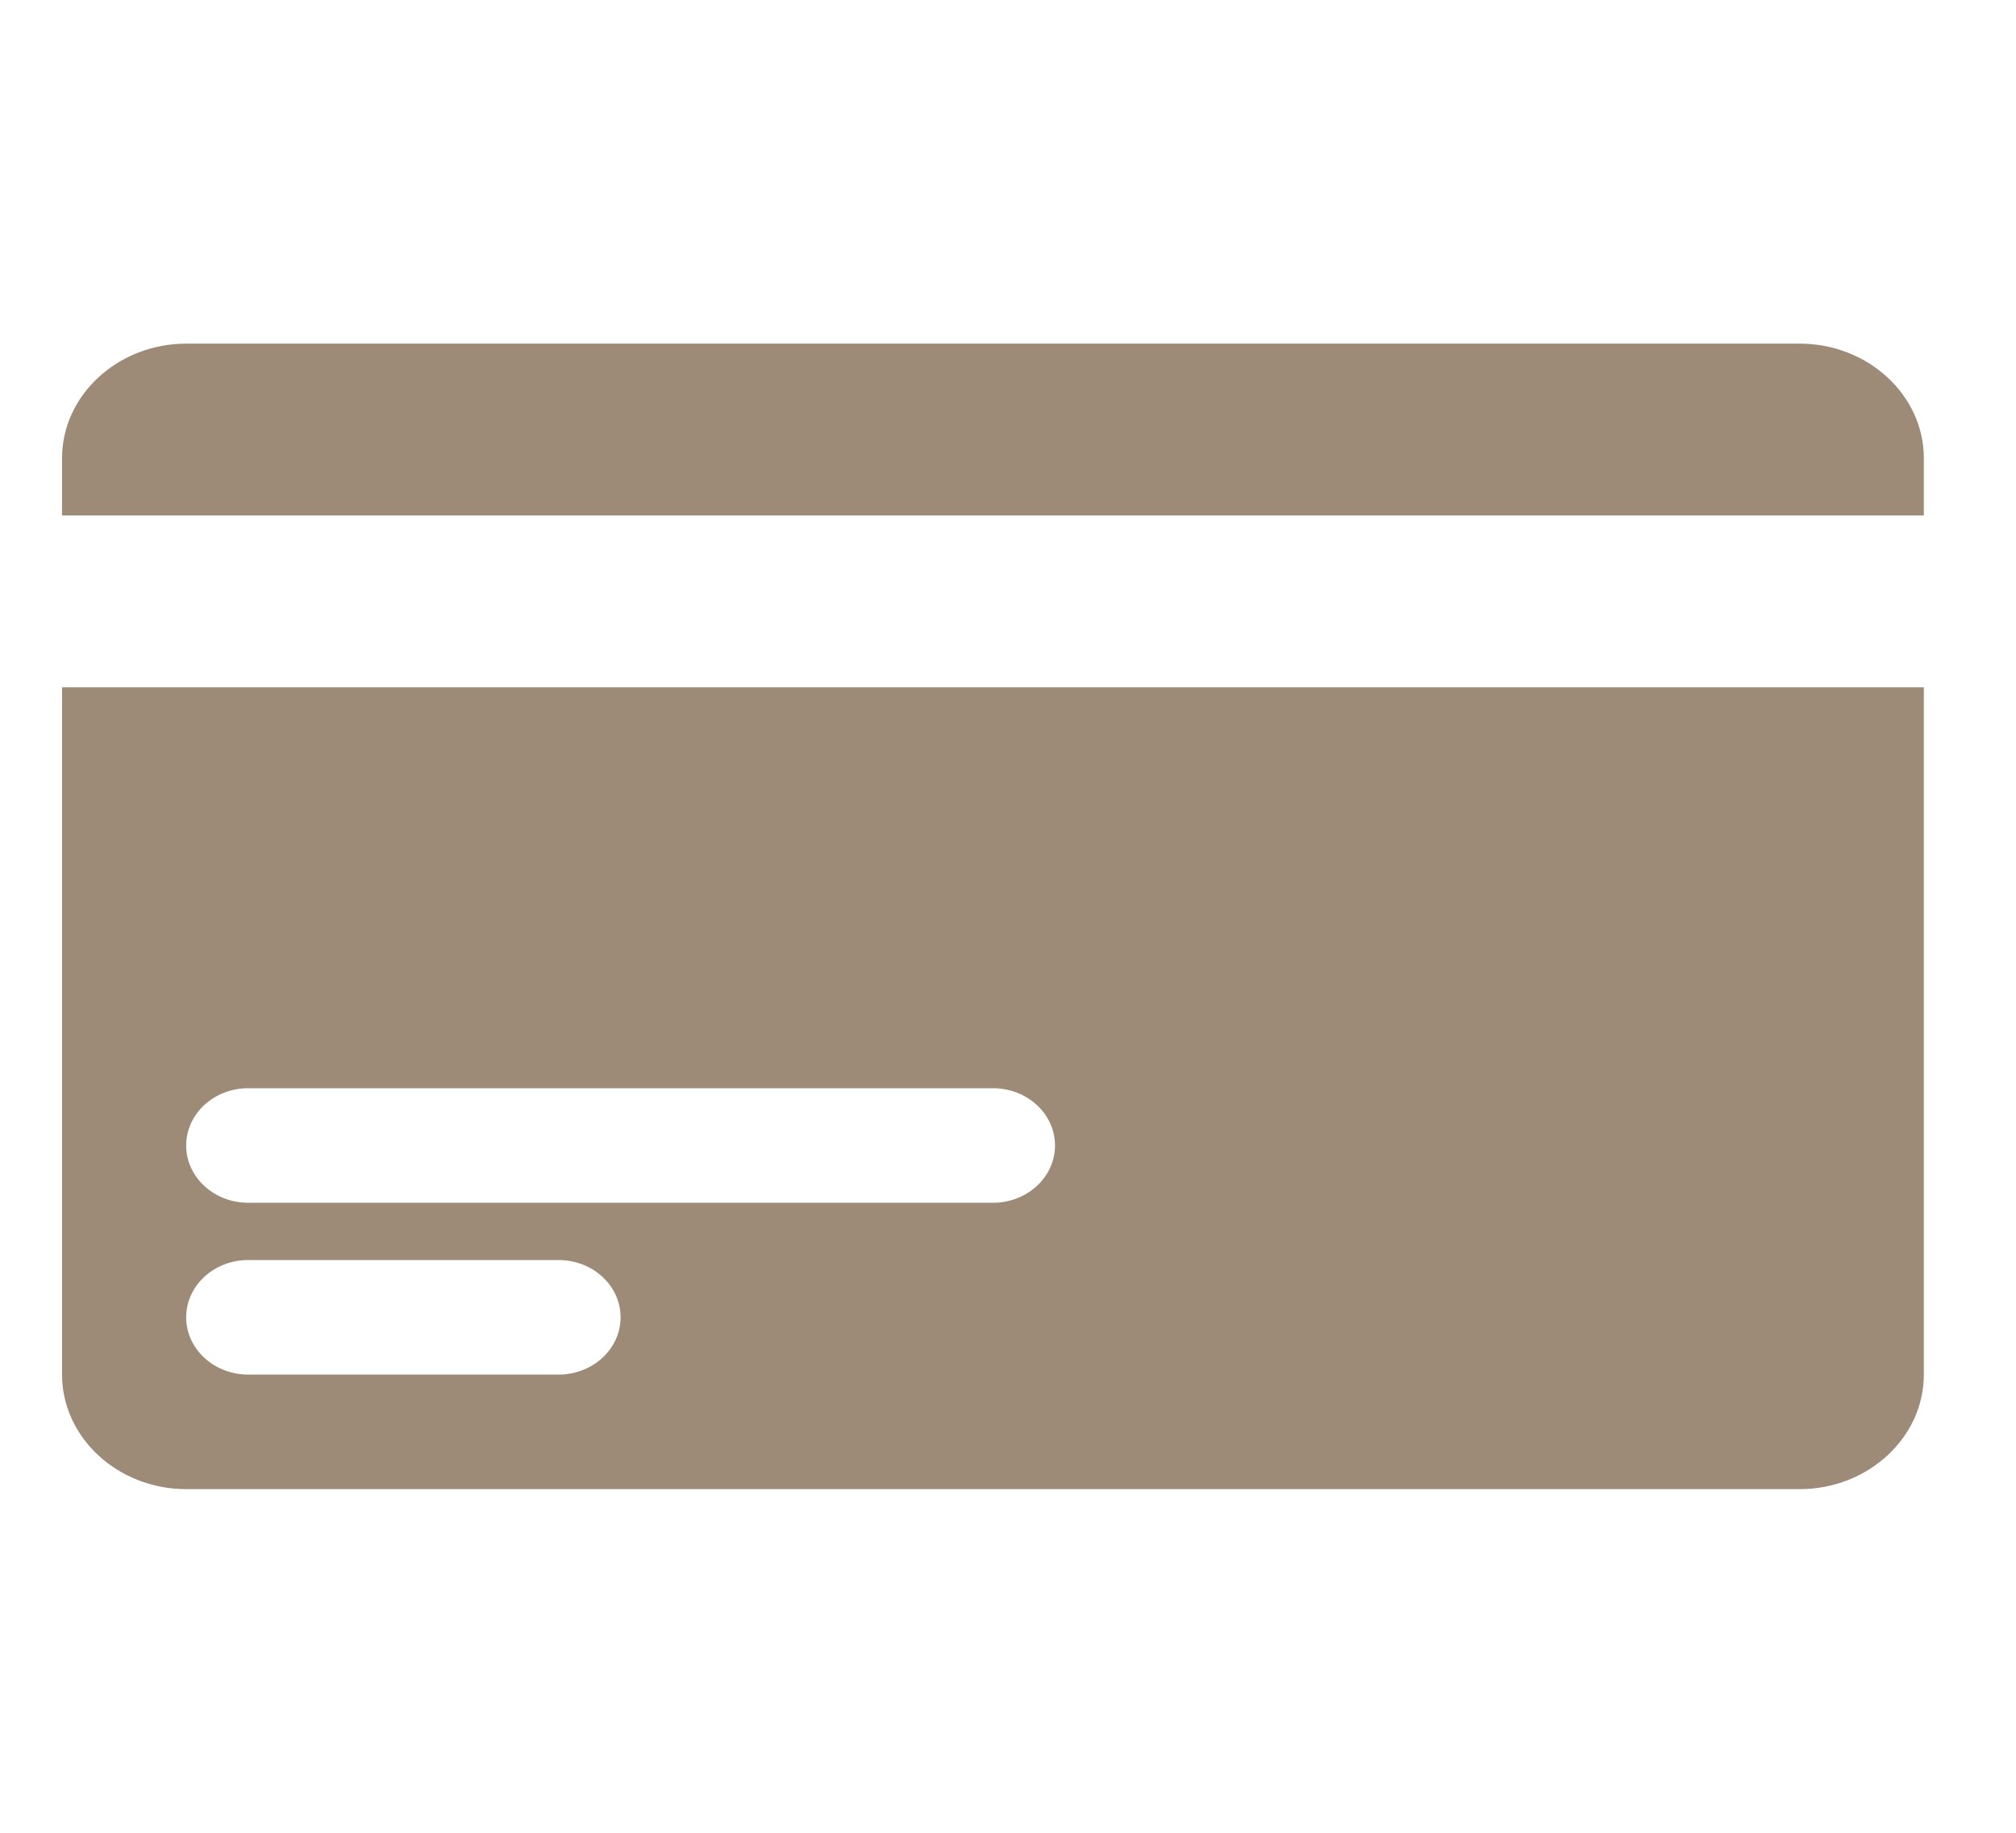 <svg width="66" height="60" viewBox="0 0 66 60" fill="none" xmlns="http://www.w3.org/2000/svg">
<path d="M2.031 45C2.031 47.062 3.86 48.75 6.095 48.75H58.92C61.155 48.75 62.983 47.062 62.983 45V22.5H2.031V45ZM8.126 35.625H32.507C33.629 35.625 34.539 36.465 34.539 37.5C34.539 38.535 33.629 39.375 32.507 39.375H8.126C7.005 39.375 6.095 38.535 6.095 37.5C6.095 36.465 7.005 35.625 8.126 35.625ZM8.126 41.25H18.285C19.407 41.25 20.317 42.09 20.317 43.125C20.317 44.16 19.407 45 18.285 45H8.126C7.005 45 6.095 44.16 6.095 43.125C6.095 42.09 7.005 41.25 8.126 41.25ZM62.983 15V16.875H2.031V15C2.031 12.938 3.86 11.25 6.095 11.25H58.92C61.155 11.25 62.983 12.938 62.983 15Z" fill="#9D8B77"/>
</svg>
